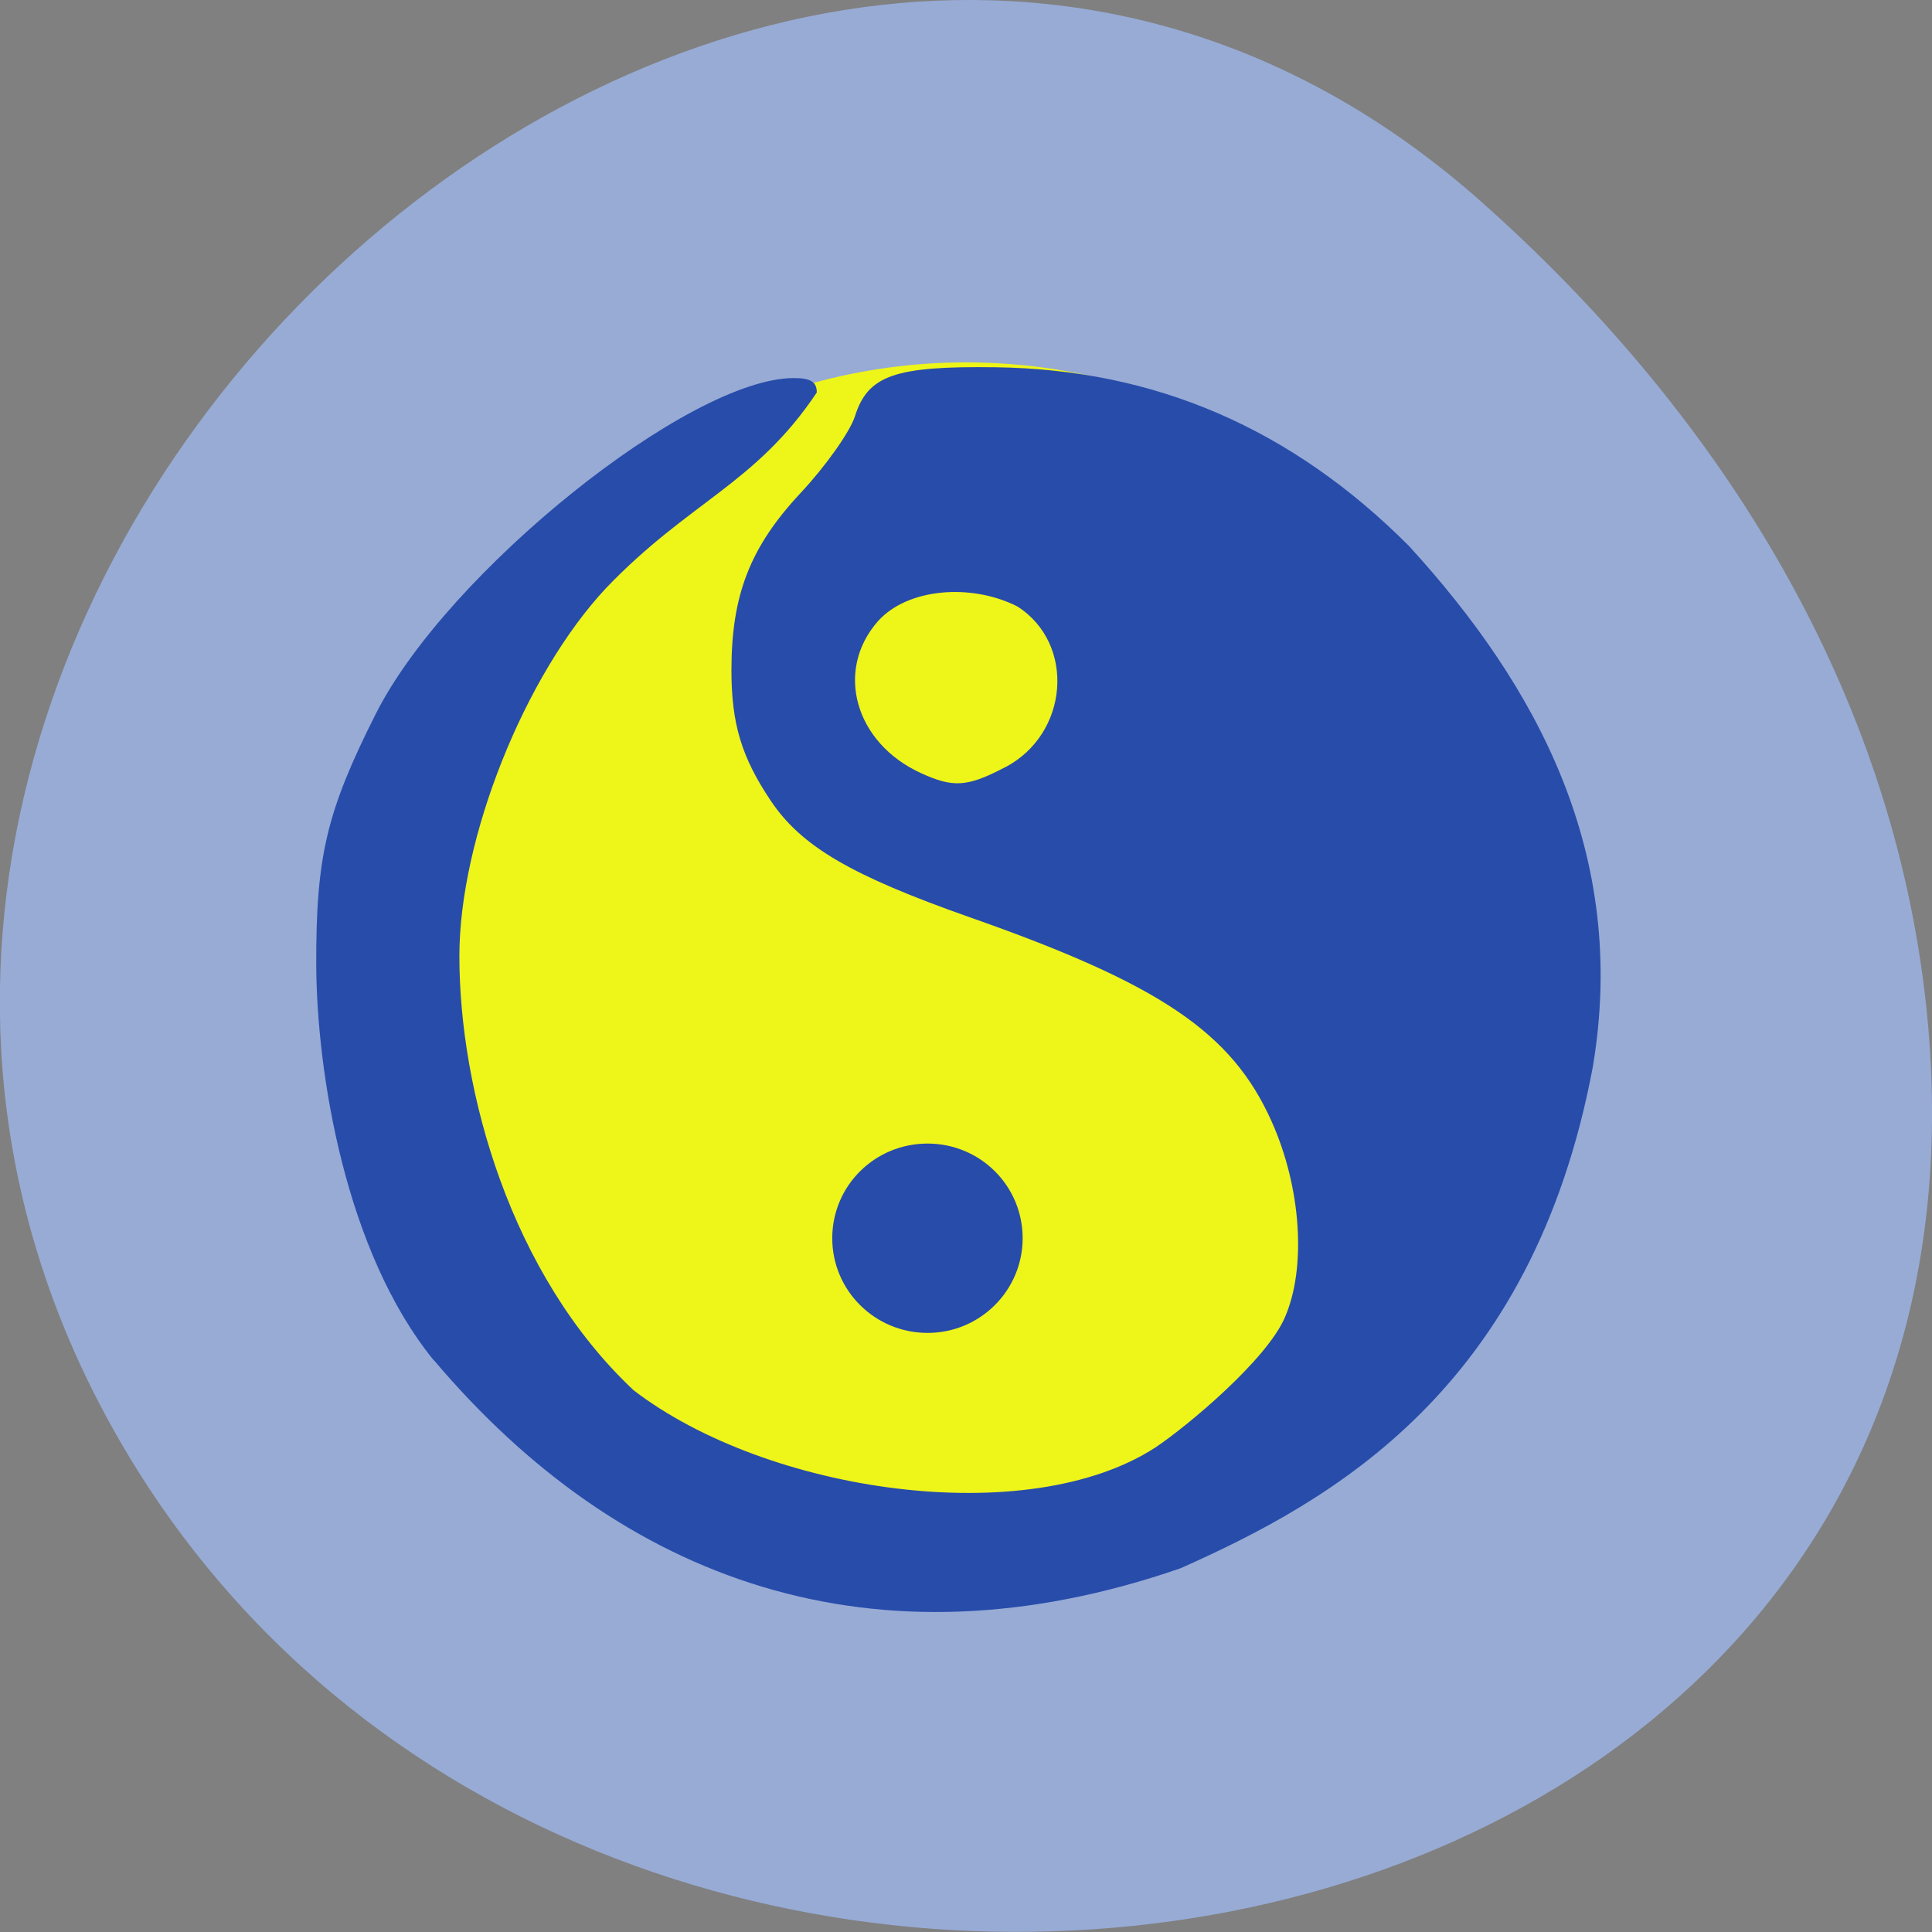 <svg xmlns="http://www.w3.org/2000/svg" viewBox="0 0 22 22"><rect x="0" y="0" width="22" height="22" fill="#808080" stroke="none"/><path d="m 16.863 2.293 c -8.188 -7.258 -20.781 4.191 -15.688 13.773 c 5.148 9.688 22.19 7.105 20.738 -4.793 c -0.434 -3.539 -2.383 -6.613 -5.05 -8.98" fill="#97abd5"/><path d="m 17.707 11.05 c 0.027 2.461 -1.242 4.75 -3.332 5.992 c -2.086 1.238 -4.664 1.238 -6.754 0 c -2.086 -1.242 -3.355 -3.531 -3.328 -5.992 c -0.027 -2.465 1.242 -4.754 3.328 -5.992 c 2.09 -1.242 4.668 -1.242 6.754 0 c 2.09 1.238 3.359 3.527 3.332 5.992" fill="#eef519"/><g fill="#284caa"><path d="m 4.941 15.492 c -1.01 -1.238 -1.332 -3.277 -1.34 -4.492 c -0.004 -1.25 0.117 -1.758 0.68 -2.875 c 0.813 -1.609 3.566 -3.82 4.758 -3.82 c 0.191 0 0.262 0.043 0.262 0.164 c -0.699 1.047 -1.457 1.242 -2.402 2.23 c -0.926 0.992 -1.668 2.848 -1.668 4.187 c 0 1.539 0.582 3.629 1.984 4.945 c 1.523 1.168 4.484 1.598 5.941 0.652 c 0.379 -0.254 1.266 -1 1.473 -1.477 c 0.25 -0.566 0.188 -1.484 -0.148 -2.234 c -0.453 -1.016 -1.27 -1.566 -3.441 -2.328 c -1.344 -0.473 -1.914 -0.805 -2.262 -1.324 c -0.336 -0.5 -0.449 -0.883 -0.449 -1.488 c 0 -0.855 0.211 -1.402 0.789 -2.02 c 0.281 -0.301 0.559 -0.691 0.617 -0.871 c 0.148 -0.469 0.457 -0.574 1.598 -0.559 c 1.816 0.023 3.375 0.695 4.711 2.035 c 1.461 1.598 2.5 3.512 2.094 5.93 c -0.688 3.672 -2.965 4.941 -4.695 5.711 c -3.488 1.207 -6.375 0.145 -8.5 -2.367 m 6.496 -6.75 c 0.734 -0.379 0.813 -1.41 0.145 -1.836 c -0.527 -0.266 -1.25 -0.207 -1.586 0.168 c -0.496 0.563 -0.262 1.387 0.488 1.73 c 0.367 0.168 0.527 0.16 0.953 -0.063"/><path d="m 11.645 14.1 c 0 0.594 -0.484 1.078 -1.082 1.078 c -0.602 0 -1.086 -0.484 -1.086 -1.078 c 0 -0.598 0.484 -1.078 1.086 -1.078 c 0.598 0 1.082 0.48 1.082 1.078"/></g></svg>